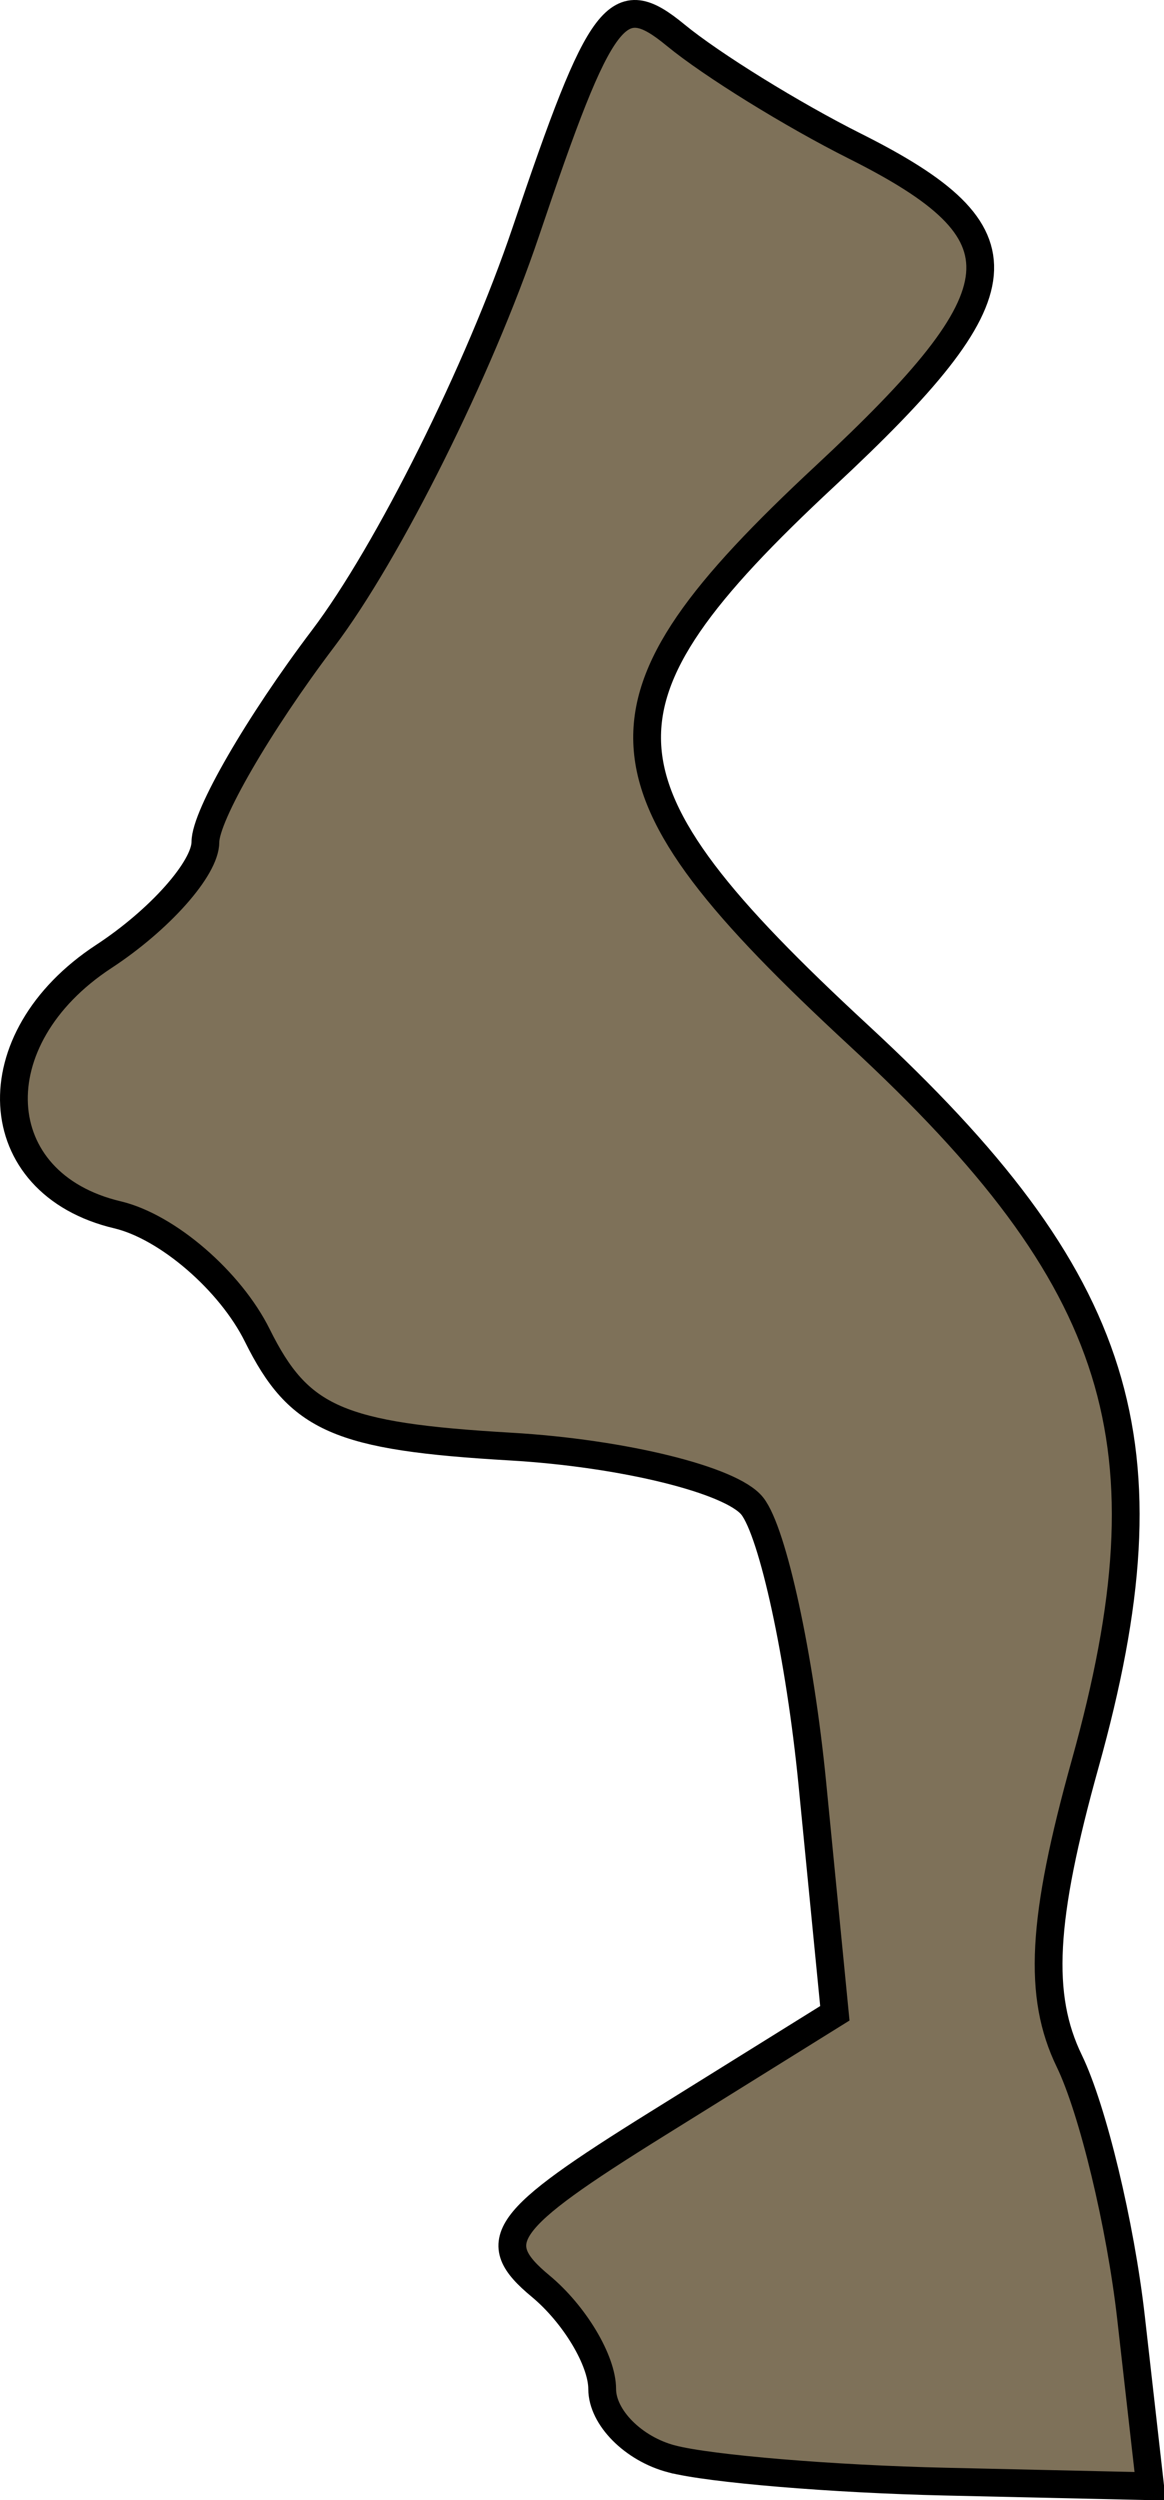 <?xml version="1.0" encoding="UTF-8" standalone="no"?>
<!-- Created with Inkscape (http://www.inkscape.org/) -->

<svg
   xmlns:dc="http://purl.org/dc/elements/1.1/"
   xmlns:cc="http://creativecommons.org/ns#"
   xmlns:rdf="http://www.w3.org/1999/02/22-rdf-syntax-ns#"
   xmlns:svg="http://www.w3.org/2000/svg"
   xmlns="http://www.w3.org/2000/svg"
   xmlns:sodipodi="http://sodipodi.sourceforge.net/DTD/sodipodi-0.dtd"
   xmlns:inkscape="http://www.inkscape.org/namespaces/inkscape"
   width="232.806"
   height="499.999"
   id="svg4024"
   version="1.1"
   inkscape:version="0.47pre4 r22446"
   sodipodi:docname="nsanje.svg"
   onload="RunScript(evt)">
  <defs
     id="defs4026">
    <inkscape:perspective
       sodipodi:type="inkscape:persp3d"
       inkscape:vp_x="0 : 526.18109 : 1"
       inkscape:vp_y="0 : 1000 : 0"
       inkscape:vp_z="744.09448 : 526.18109 : 1"
       inkscape:persp3d-origin="372.04724 : 350.78739 : 1"
       id="perspective4032" />
    <inkscape:perspective
       id="perspective4019"
       inkscape:persp3d-origin="0.5 : 0.33333333 : 1"
       inkscape:vp_z="1 : 0.5 : 1"
       inkscape:vp_y="0 : 1000 : 0"
       inkscape:vp_x="0 : 0.5 : 1"
       sodipodi:type="inkscape:persp3d" />
  </defs>
  <sodipodi:namedview
     id="base"
     pagecolor="#ffffff"
     bordercolor="#666666"
     borderopacity="1.0"
     inkscape:pageopacity="0.0"
     inkscape:pageshadow="2"
     inkscape:zoom="0.35"
     inkscape:cx="284.68871"
     inkscape:cy="-21.428825"
     inkscape:document-units="px"
     inkscape:current-layer="layer1"
     showgrid="false"
     inkscape:window-width="830"
     inkscape:window-height="494"
     inkscape:window-x="0"
     inkscape:window-y="41"
     inkscape:window-maximized="0" />
  <script
     id="script2814"
     type="text/ecmascript">var g_element;
var SVGDoc;
var SVGRoot;
function RunScript(LoadEvent) {
	top.SVGsetDimension	= setDimension;
	top.SVGsetScale		= setScale;
	SVGDoc			= LoadEvent.target.ownerDocument;
	g_element		= SVGDoc.getElementById(&quot;layer1&quot;);
}

function setDimension(w,h) {
	SVGDoc.documentElement.setAttribute(&quot;width&quot;, w);
	SVGDoc.documentElement.setAttribute(&quot;height&quot;, h);
}

function setScale(sw, sh) {
	g_element.setAttribute(&quot;transform&quot;, &quot;scale(&quot; + sw + &quot; &quot; + sh +&quot;)&quot;);
}
</script>
  <g
     inkscape:label="Layer 1"
     inkscape:groupmode="layer"
     id="layer1"
     transform="translate(-90.311,-10.934)">
    <path
       style="fill:#76684f;fill-opacity:0.941;stroke:#000000;stroke-width:5.555;stroke-opacity:1;display:inline"
       d="m 224.638,502.686 c -7.638,-1.996 -13.887,-8.287 -13.887,-13.979 0,-5.693 -5.55,-14.956 -12.333,-20.585 -10.748,-8.92 -7.759,-13.082 23.267,-32.393 l 35.599,-22.158 -4.503,-45.952 c -2.477,-25.274 -7.881,-50.239 -12.009,-55.479 -4.129,-5.24 -25.877,-10.597 -48.33,-11.904 -34.42,-2.004 -42.366,-5.488 -50.66,-22.215 -5.41,-10.912 -17.996,-21.771 -27.968,-24.132 -26.362,-6.242 -27.9,-35.186 -2.746,-51.668 11.179,-7.325 20.325,-17.627 20.325,-22.895 0,-5.267 10.611,-23.605 23.58,-40.75 12.969,-17.145 31.189,-53.714 40.49,-81.266 15.137,-44.839 18.282,-48.965 29.986,-39.336 7.192,5.916 23.329,15.902 35.86,22.19 34.84,17.482 33.8,28.923 -5.997,65.984 -48.965,45.598 -48.021,61.184 6.775,111.88 52.968,49.005 63.108,81.613 45.275,145.589 -8.698,31.201 -9.512,46.451 -3.179,59.518 4.683,9.663 10.234,32.745 12.336,51.295 l 3.821,33.727 -40.907,-0.921 c -22.499,-0.506 -47.157,-2.554 -54.795,-4.55 z"
       id="path3159" />
  </g>
</svg>

